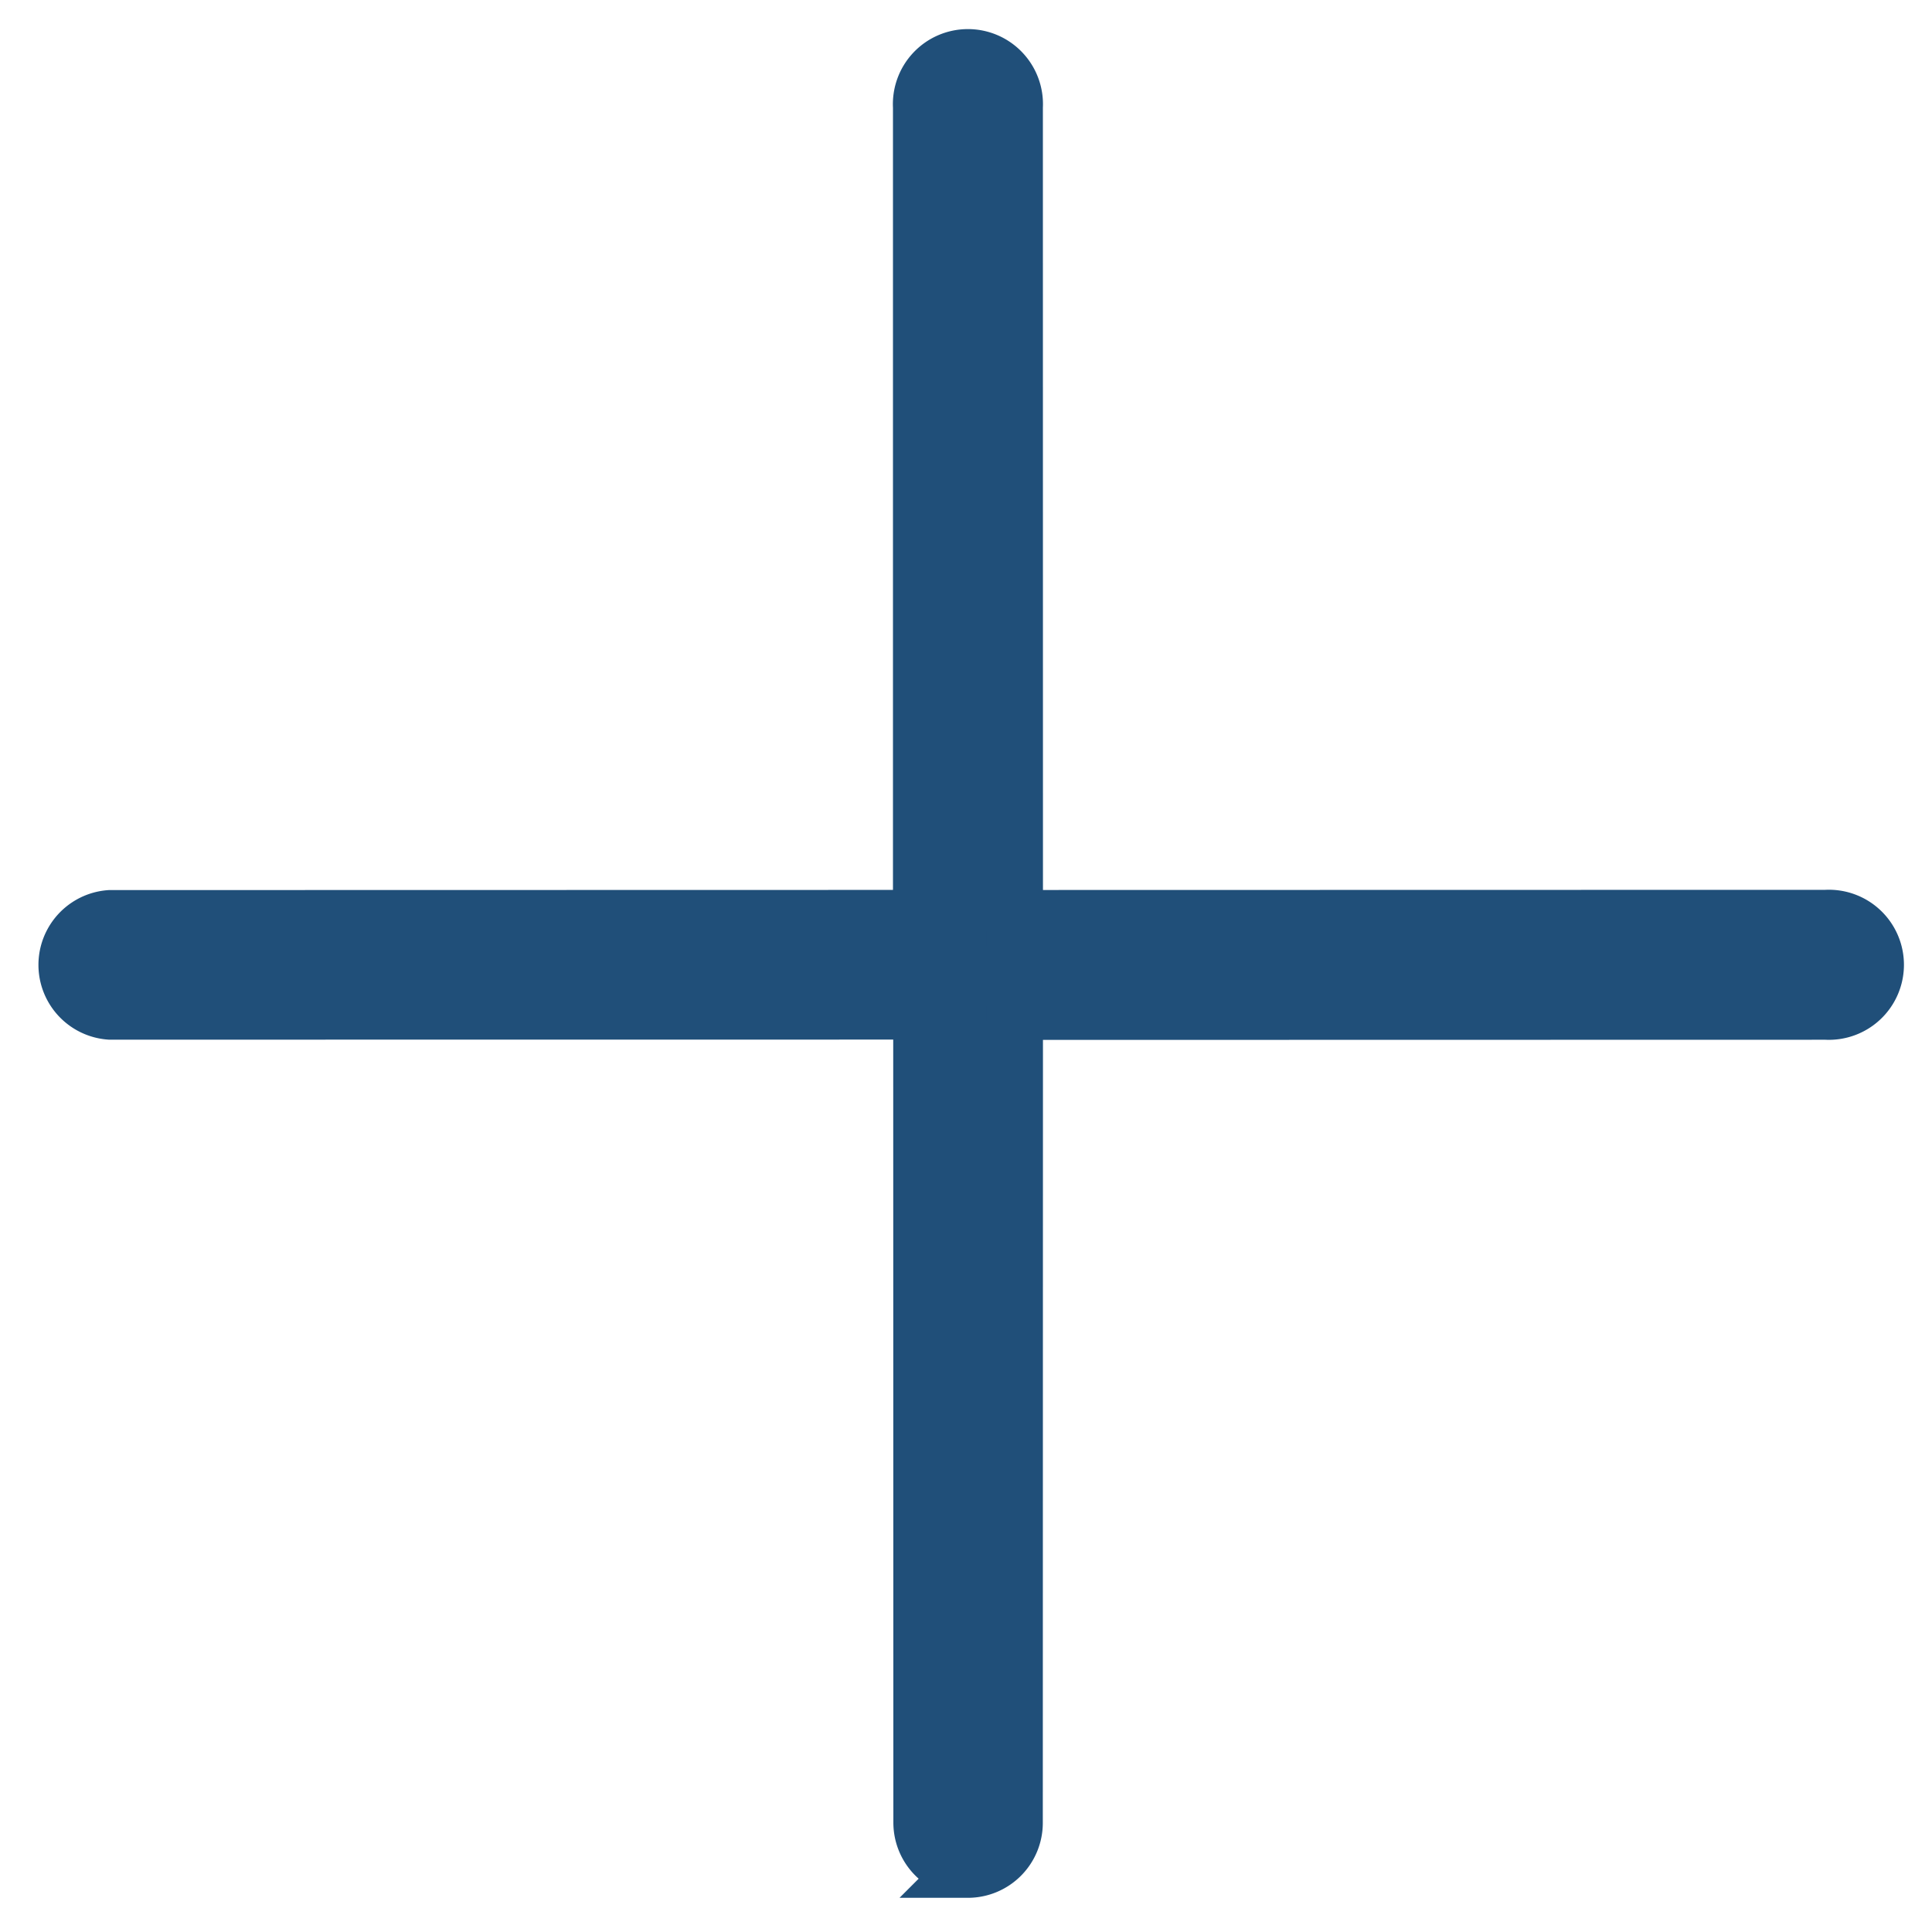 <svg xmlns="http://www.w3.org/2000/svg" width="17.069" height="17.069" viewBox="0 0 17.069 17.069"><defs><style>.a{fill:#204f79;stroke:#204f79;stroke-width:0.5px;}</style></defs><path class="a" d="M4.128,15.419a.412.412,0,0,0,.583,0L9.78,10.352l5.07,5.068a.413.413,0,1,0,.583-.583l-5.07-5.068L15.431,4.7a.413.413,0,1,0-.583-.583L9.78,9.185,4.71,4.117a.412.412,0,0,0-.581.581L9.2,9.768l-5.068,5.07a.412.412,0,0,0,0,.581Z" transform="translate(-5.271 8.533) rotate(-45)"/></svg>